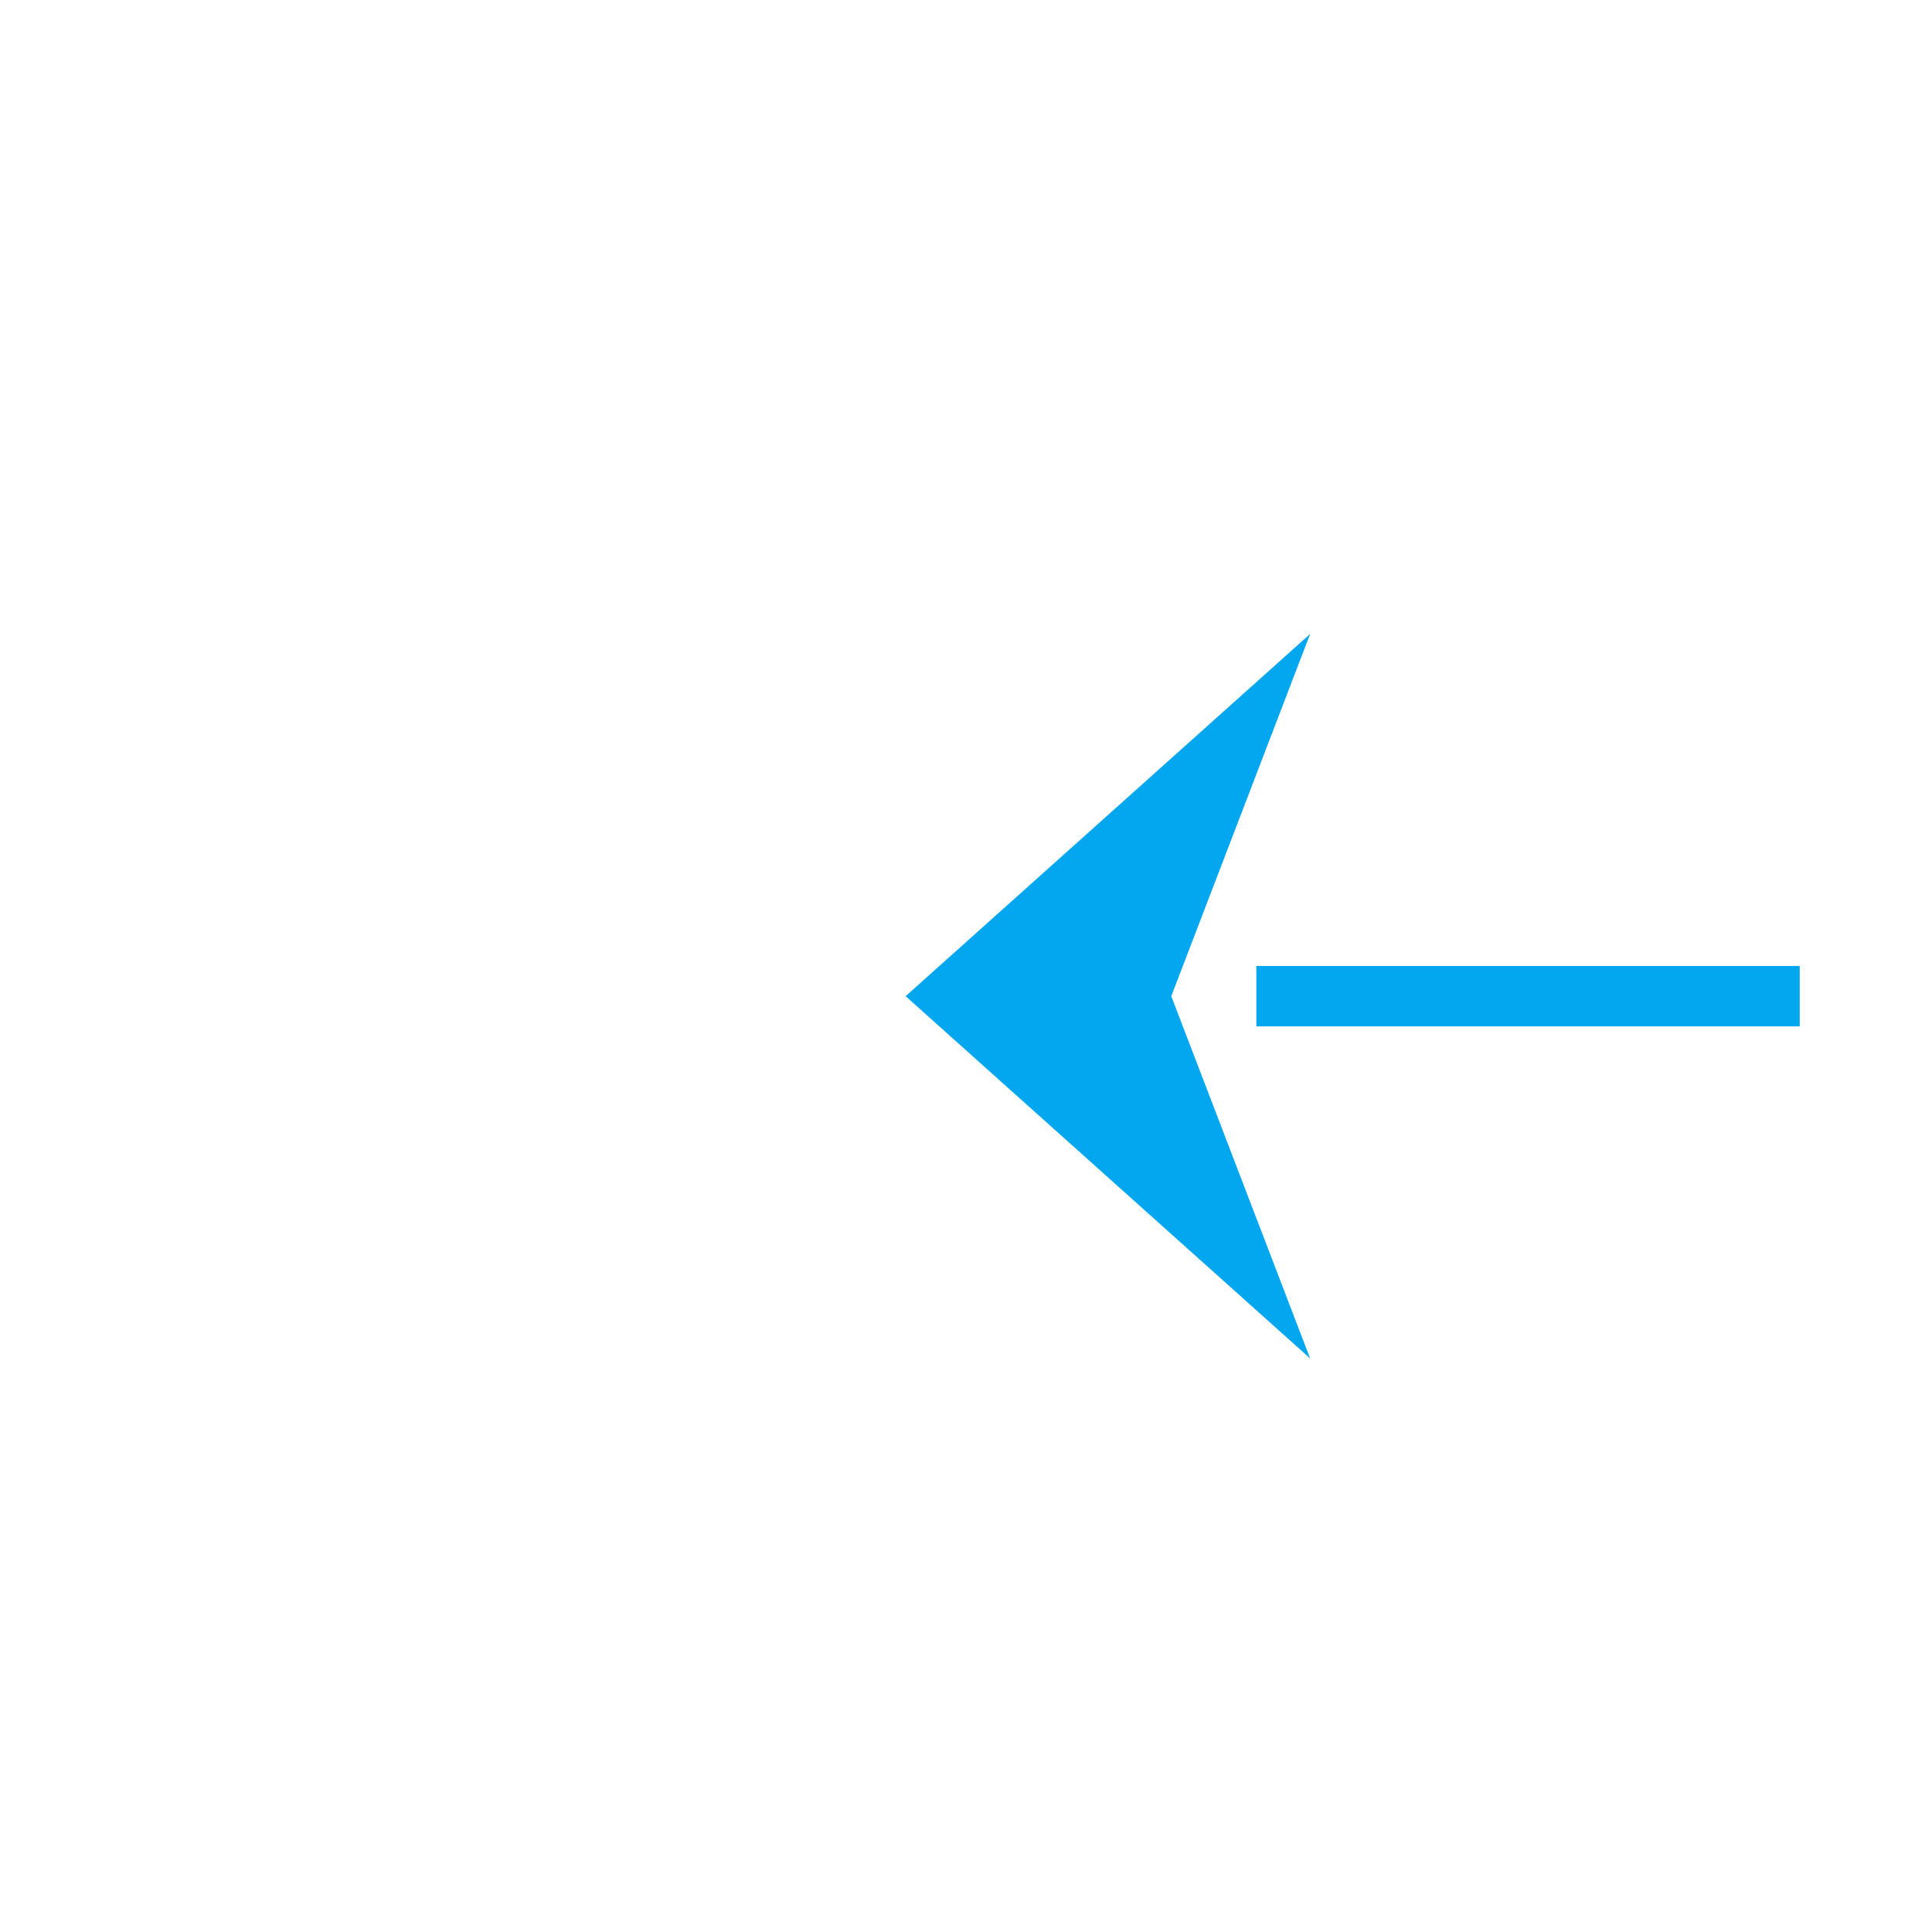 ﻿<?xml version="1.0" encoding="utf-8"?>
<svg version="1.1" xmlns:xlink="http://www.w3.org/1999/xlink" width="32px" height="32px" preserveAspectRatio="xMinYMid meet" viewBox="2335 1354  32 30" xmlns="http://www.w3.org/2000/svg">
  <path d="M 2676 1370.5  L 2513.5 1370.5  A 0.5 0.5 0 0 1 2513.5 1370 A 0.5 0.5 0 0 0 2513 1369.5 L 2351 1369.5  " stroke-width="1" stroke-dasharray="9,4" stroke="#02a7f0" fill="none" />
  <path d="M 2356.7 1363.5  L 2350 1369.5  L 2356.7 1375.5  L 2354.4 1369.5  L 2356.7 1363.5  Z " fill-rule="nonzero" fill="#02a7f0" stroke="none" />
</svg>